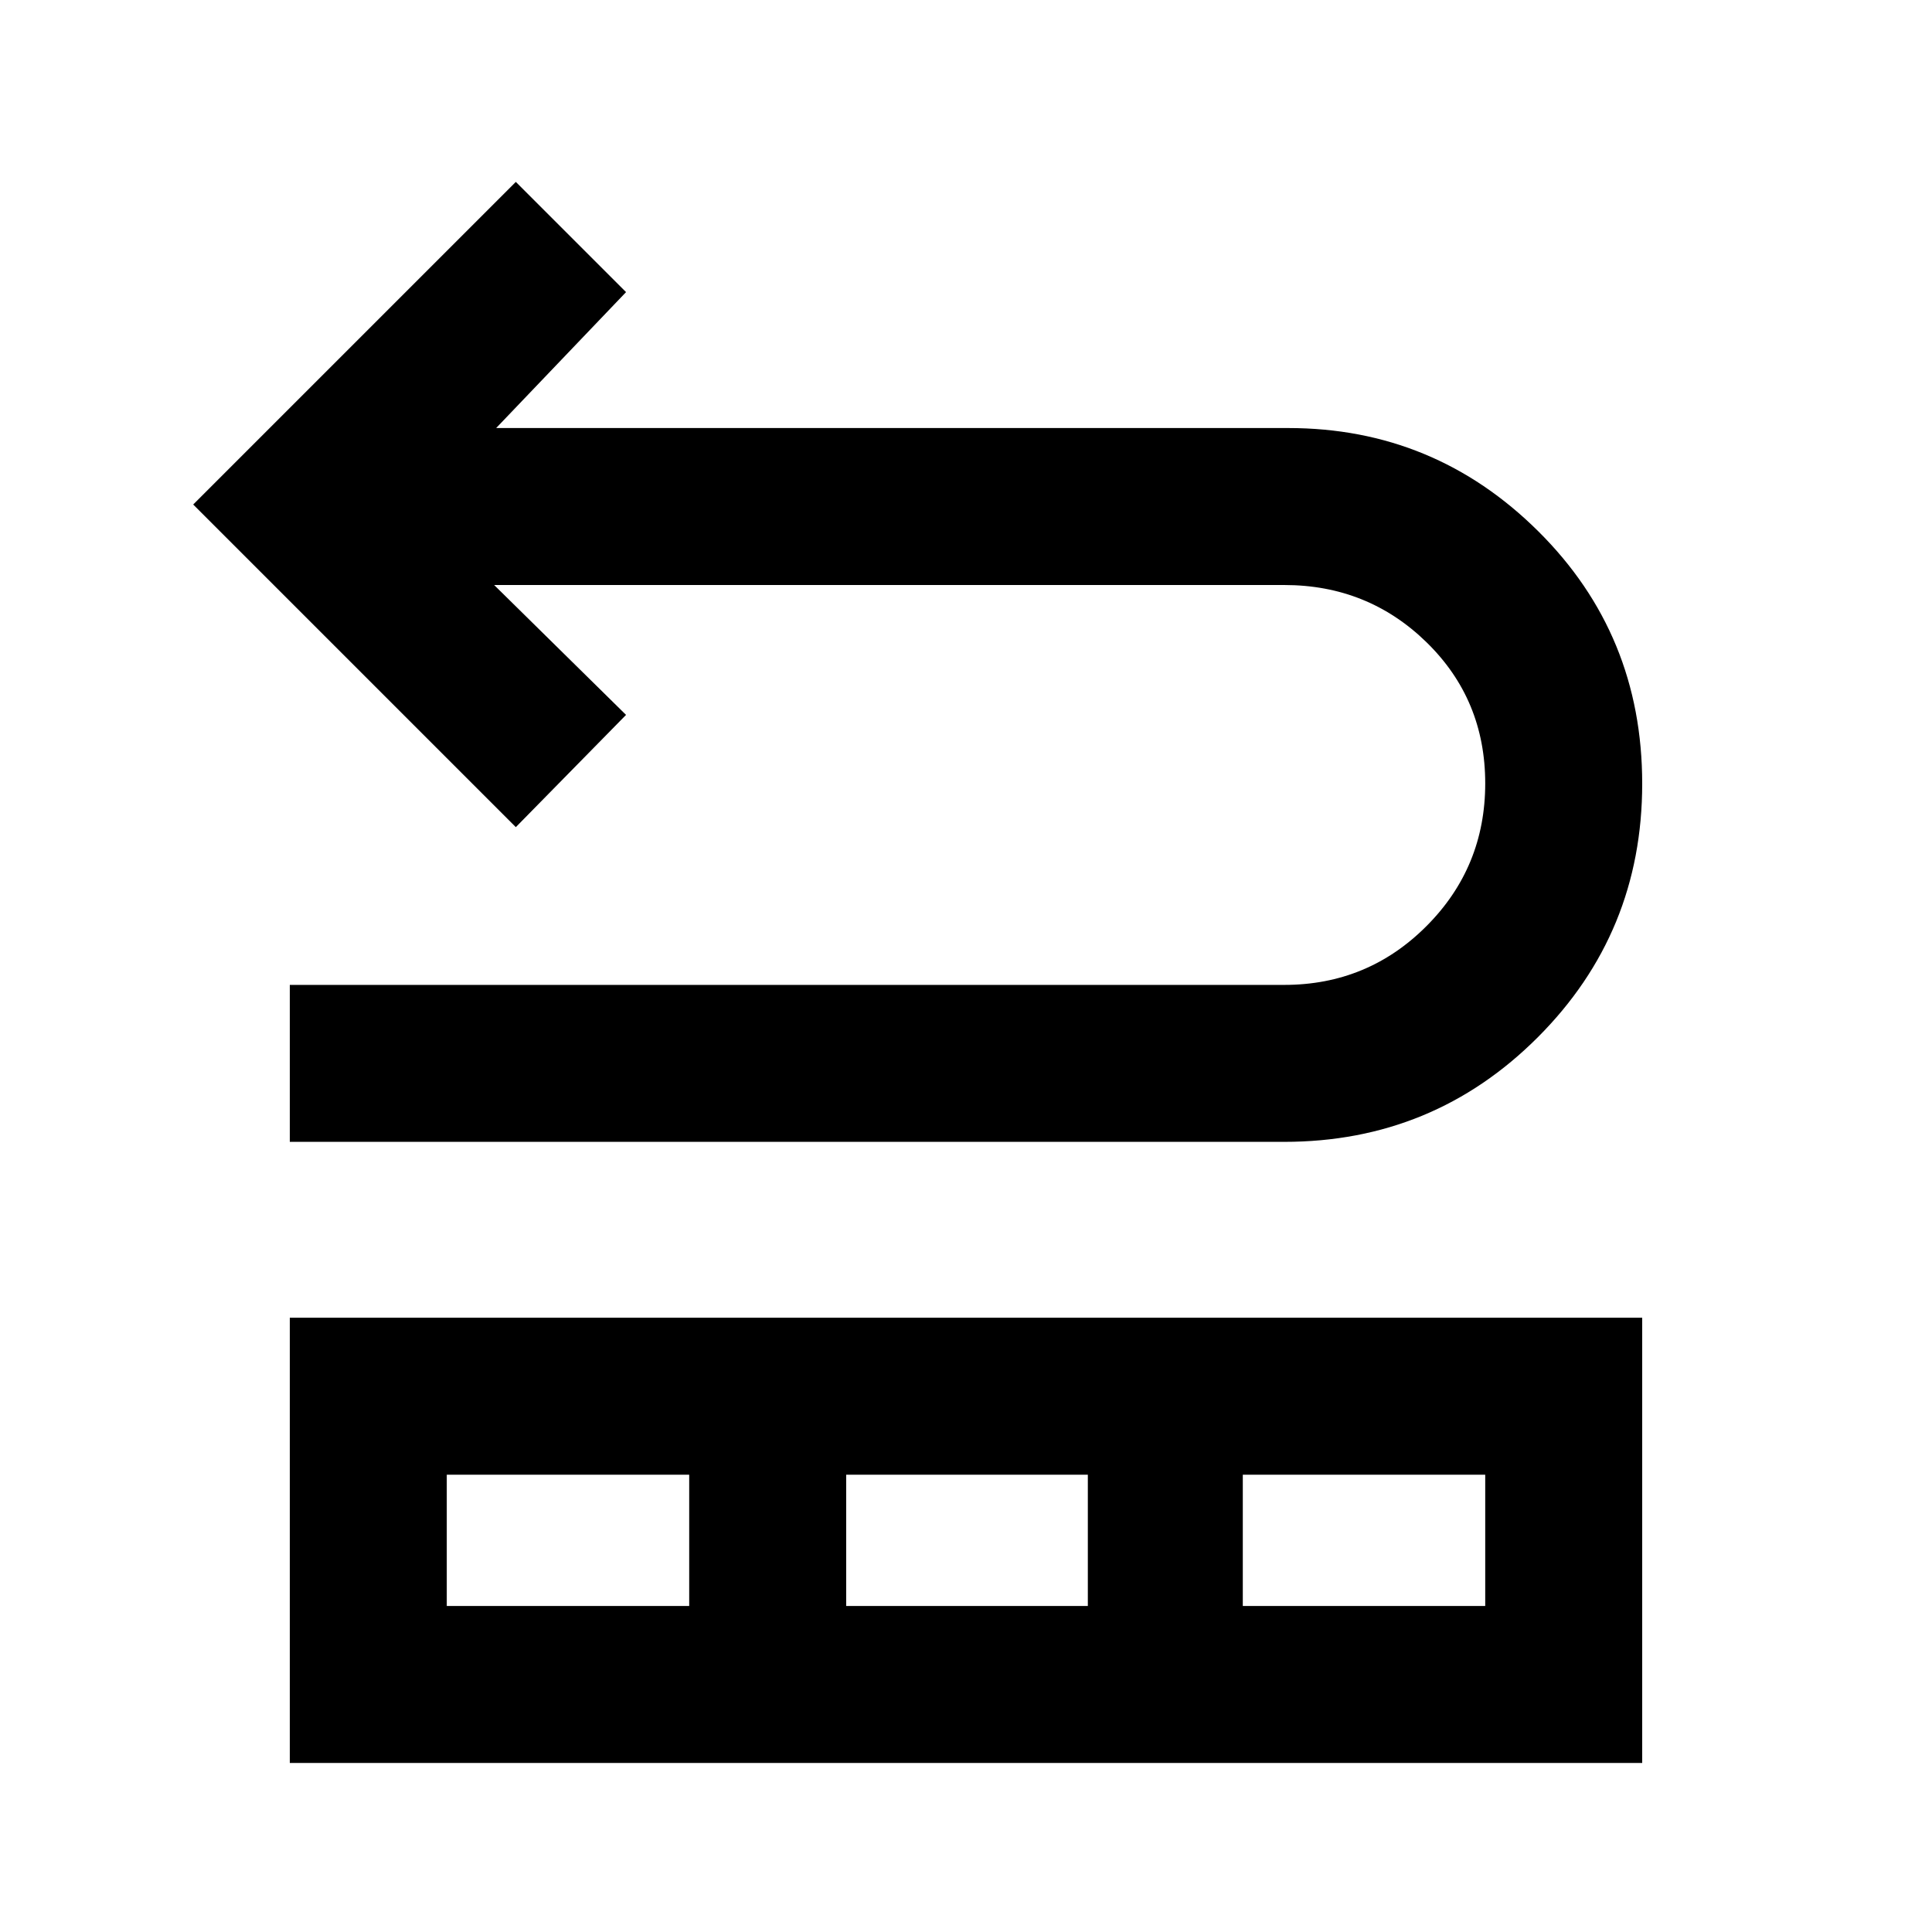 <svg xmlns="http://www.w3.org/2000/svg" height="20" viewBox="0 -960 960 960" width="20"><path d="M144-392.62v-77.99h494.15q41.53 0 70.69-29.25Q738-529.1 738-570.74t-29.16-70.11q-29.16-28.46-70.69-28.46H245.54l65.54 64.54L256.31-549 96-709.31l160.31-160.3 54.77 54.76-64.54 67.54h393.61q72.54 0 124.19 51.28Q816-644.75 816-570.6q0 74.14-51.92 126.06t-125.93 51.92H144ZM144-84v-221.23h672V-84H144Zm78-78h120.46v-65.23H222V-162Zm198.46 0h120.08v-65.23H420.46V-162Zm197.08 0H738v-65.23H617.54V-162Z"/></svg>
